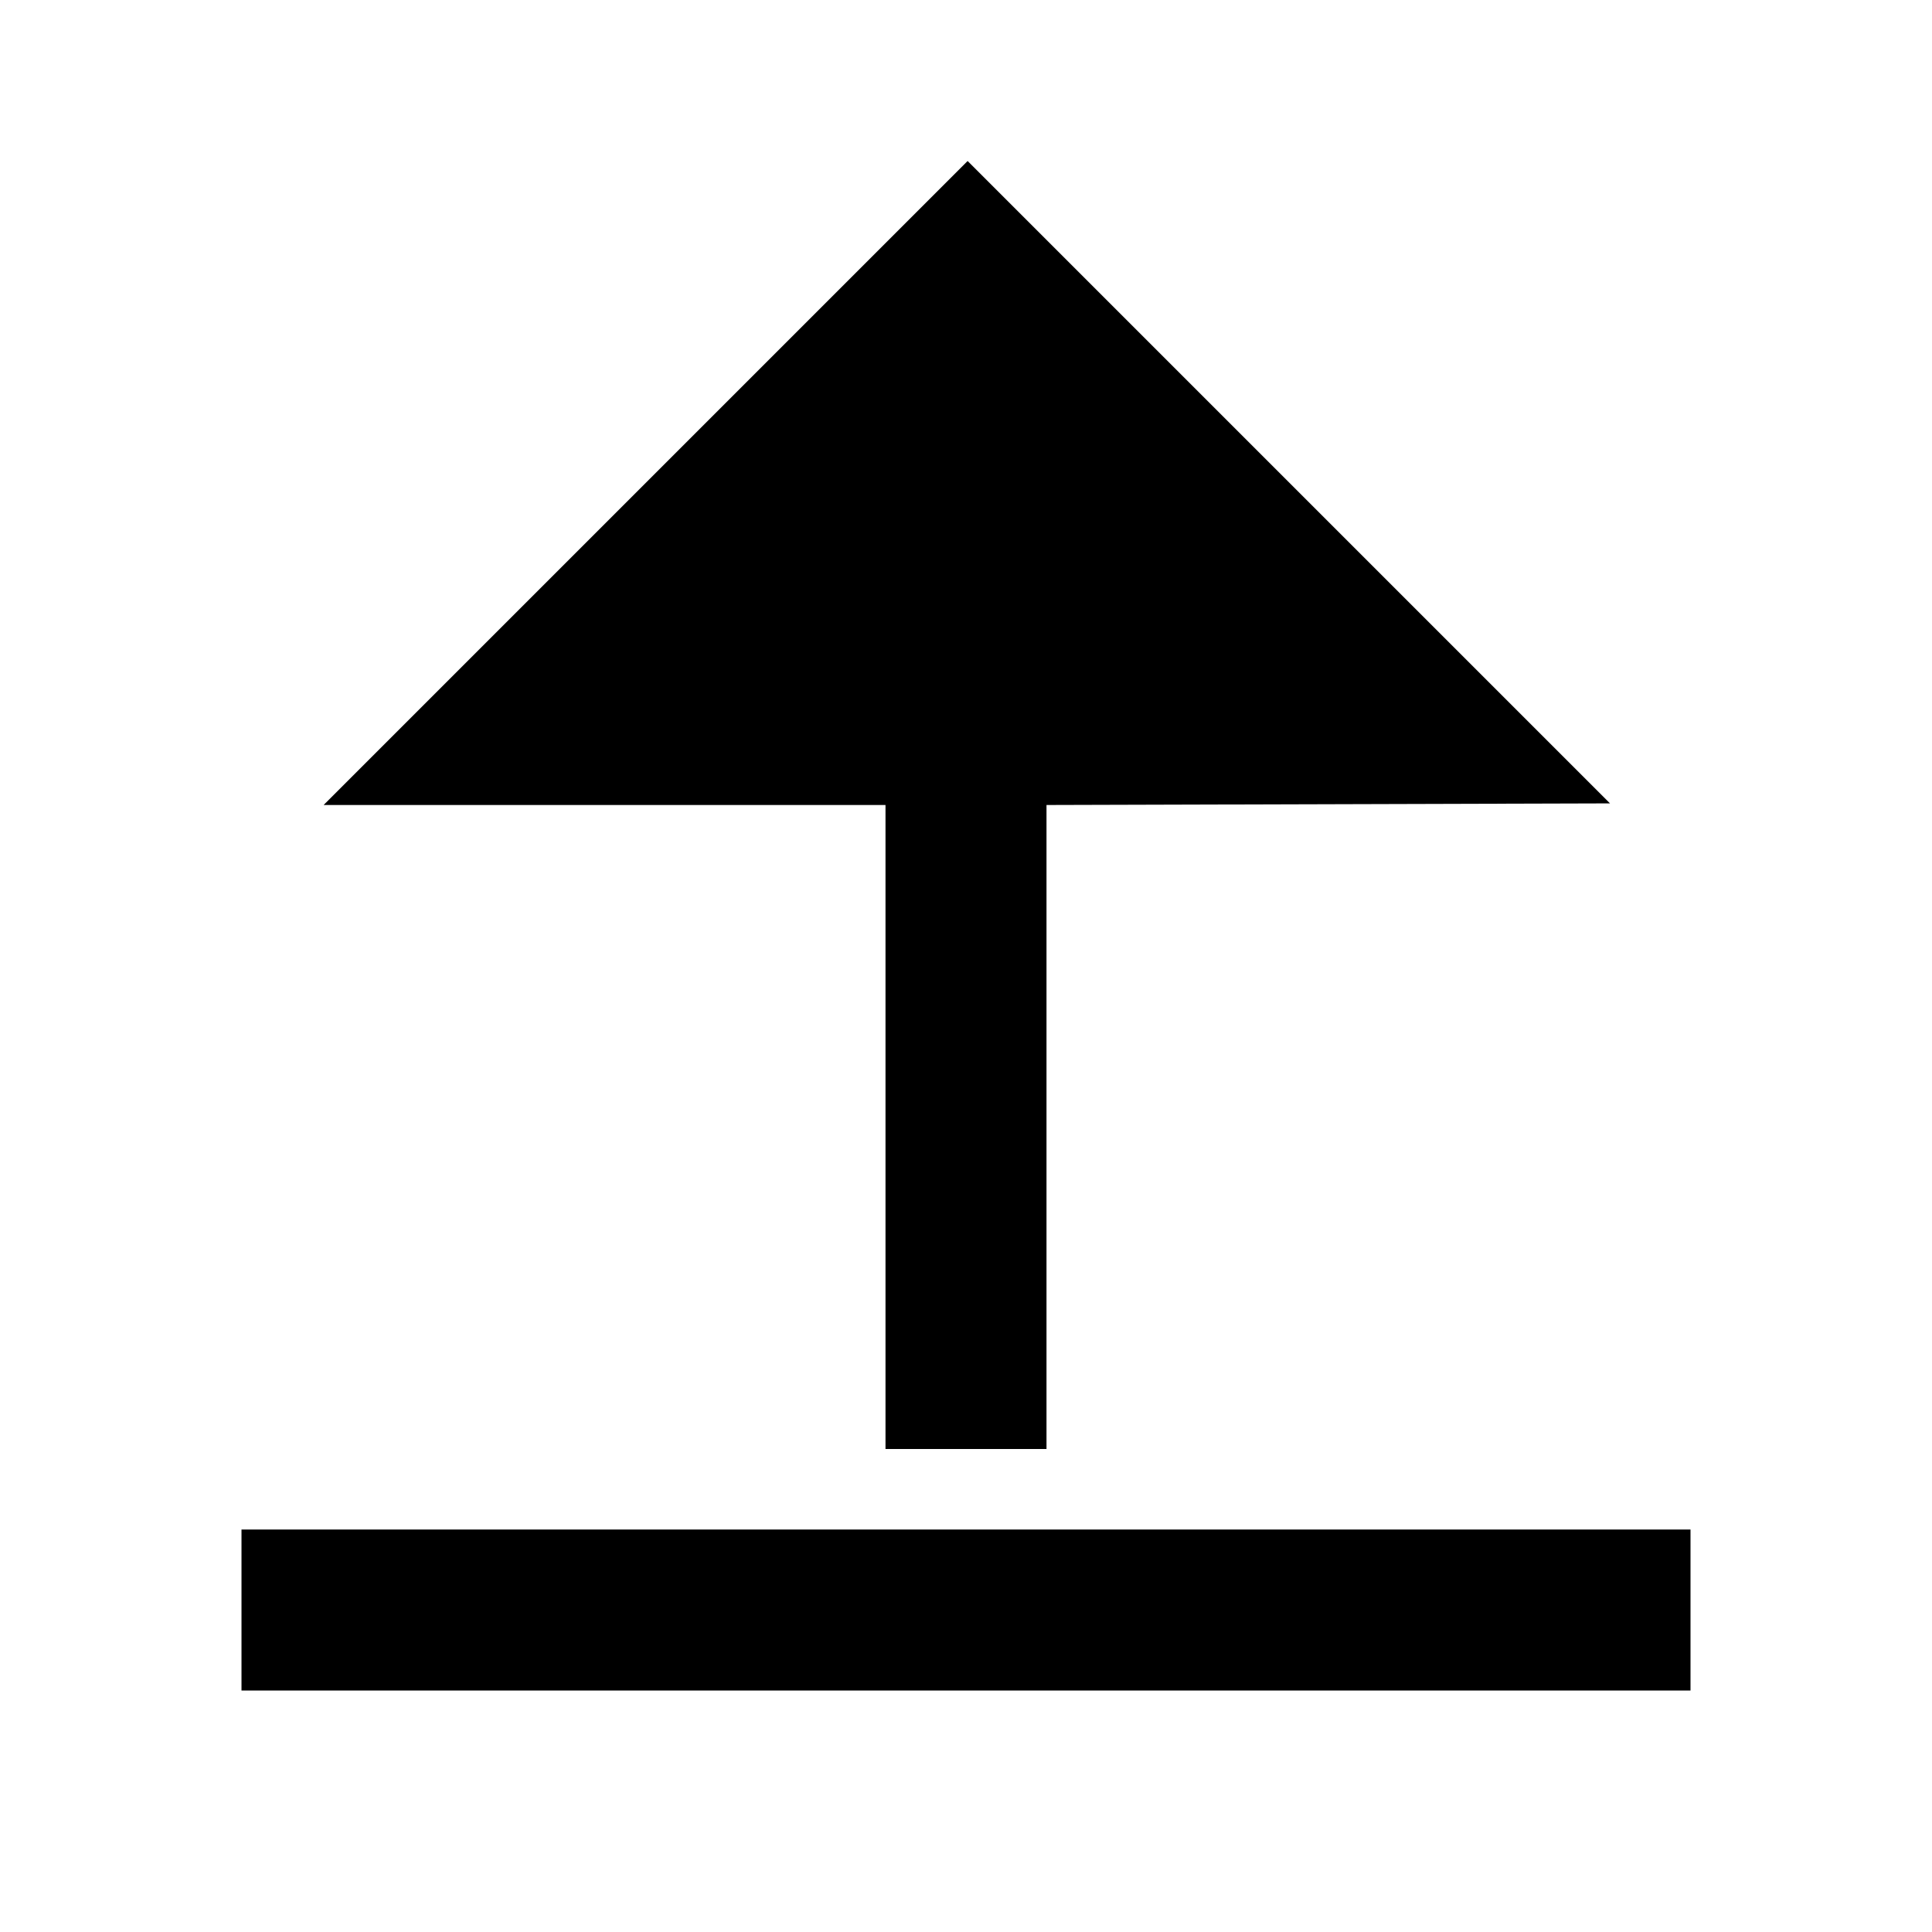 <svg viewBox="0 0 24 24" xmlns="http://www.w3.org/2000/svg"><path d="M8.020 6.000 L 4.020 10.000 7.510 10.000 L 11.000 10.000 11.000 14.000 L 11.000 18.000 12.000 18.000 L 13.000 18.000 13.000 14.000 L 13.000 10.000 16.500 9.990 L 20.000 9.980 16.010 5.990 L 12.020 2.000 8.020 6.000 M3.000 20.000 L 3.000 21.000 12.000 21.000 L 21.000 21.000 21.000 20.000 L 21.000 19.000 12.000 19.000 L 3.000 19.000 3.000 20.000 " stroke="none" fill-rule="evenodd" fill="black"></path></svg>